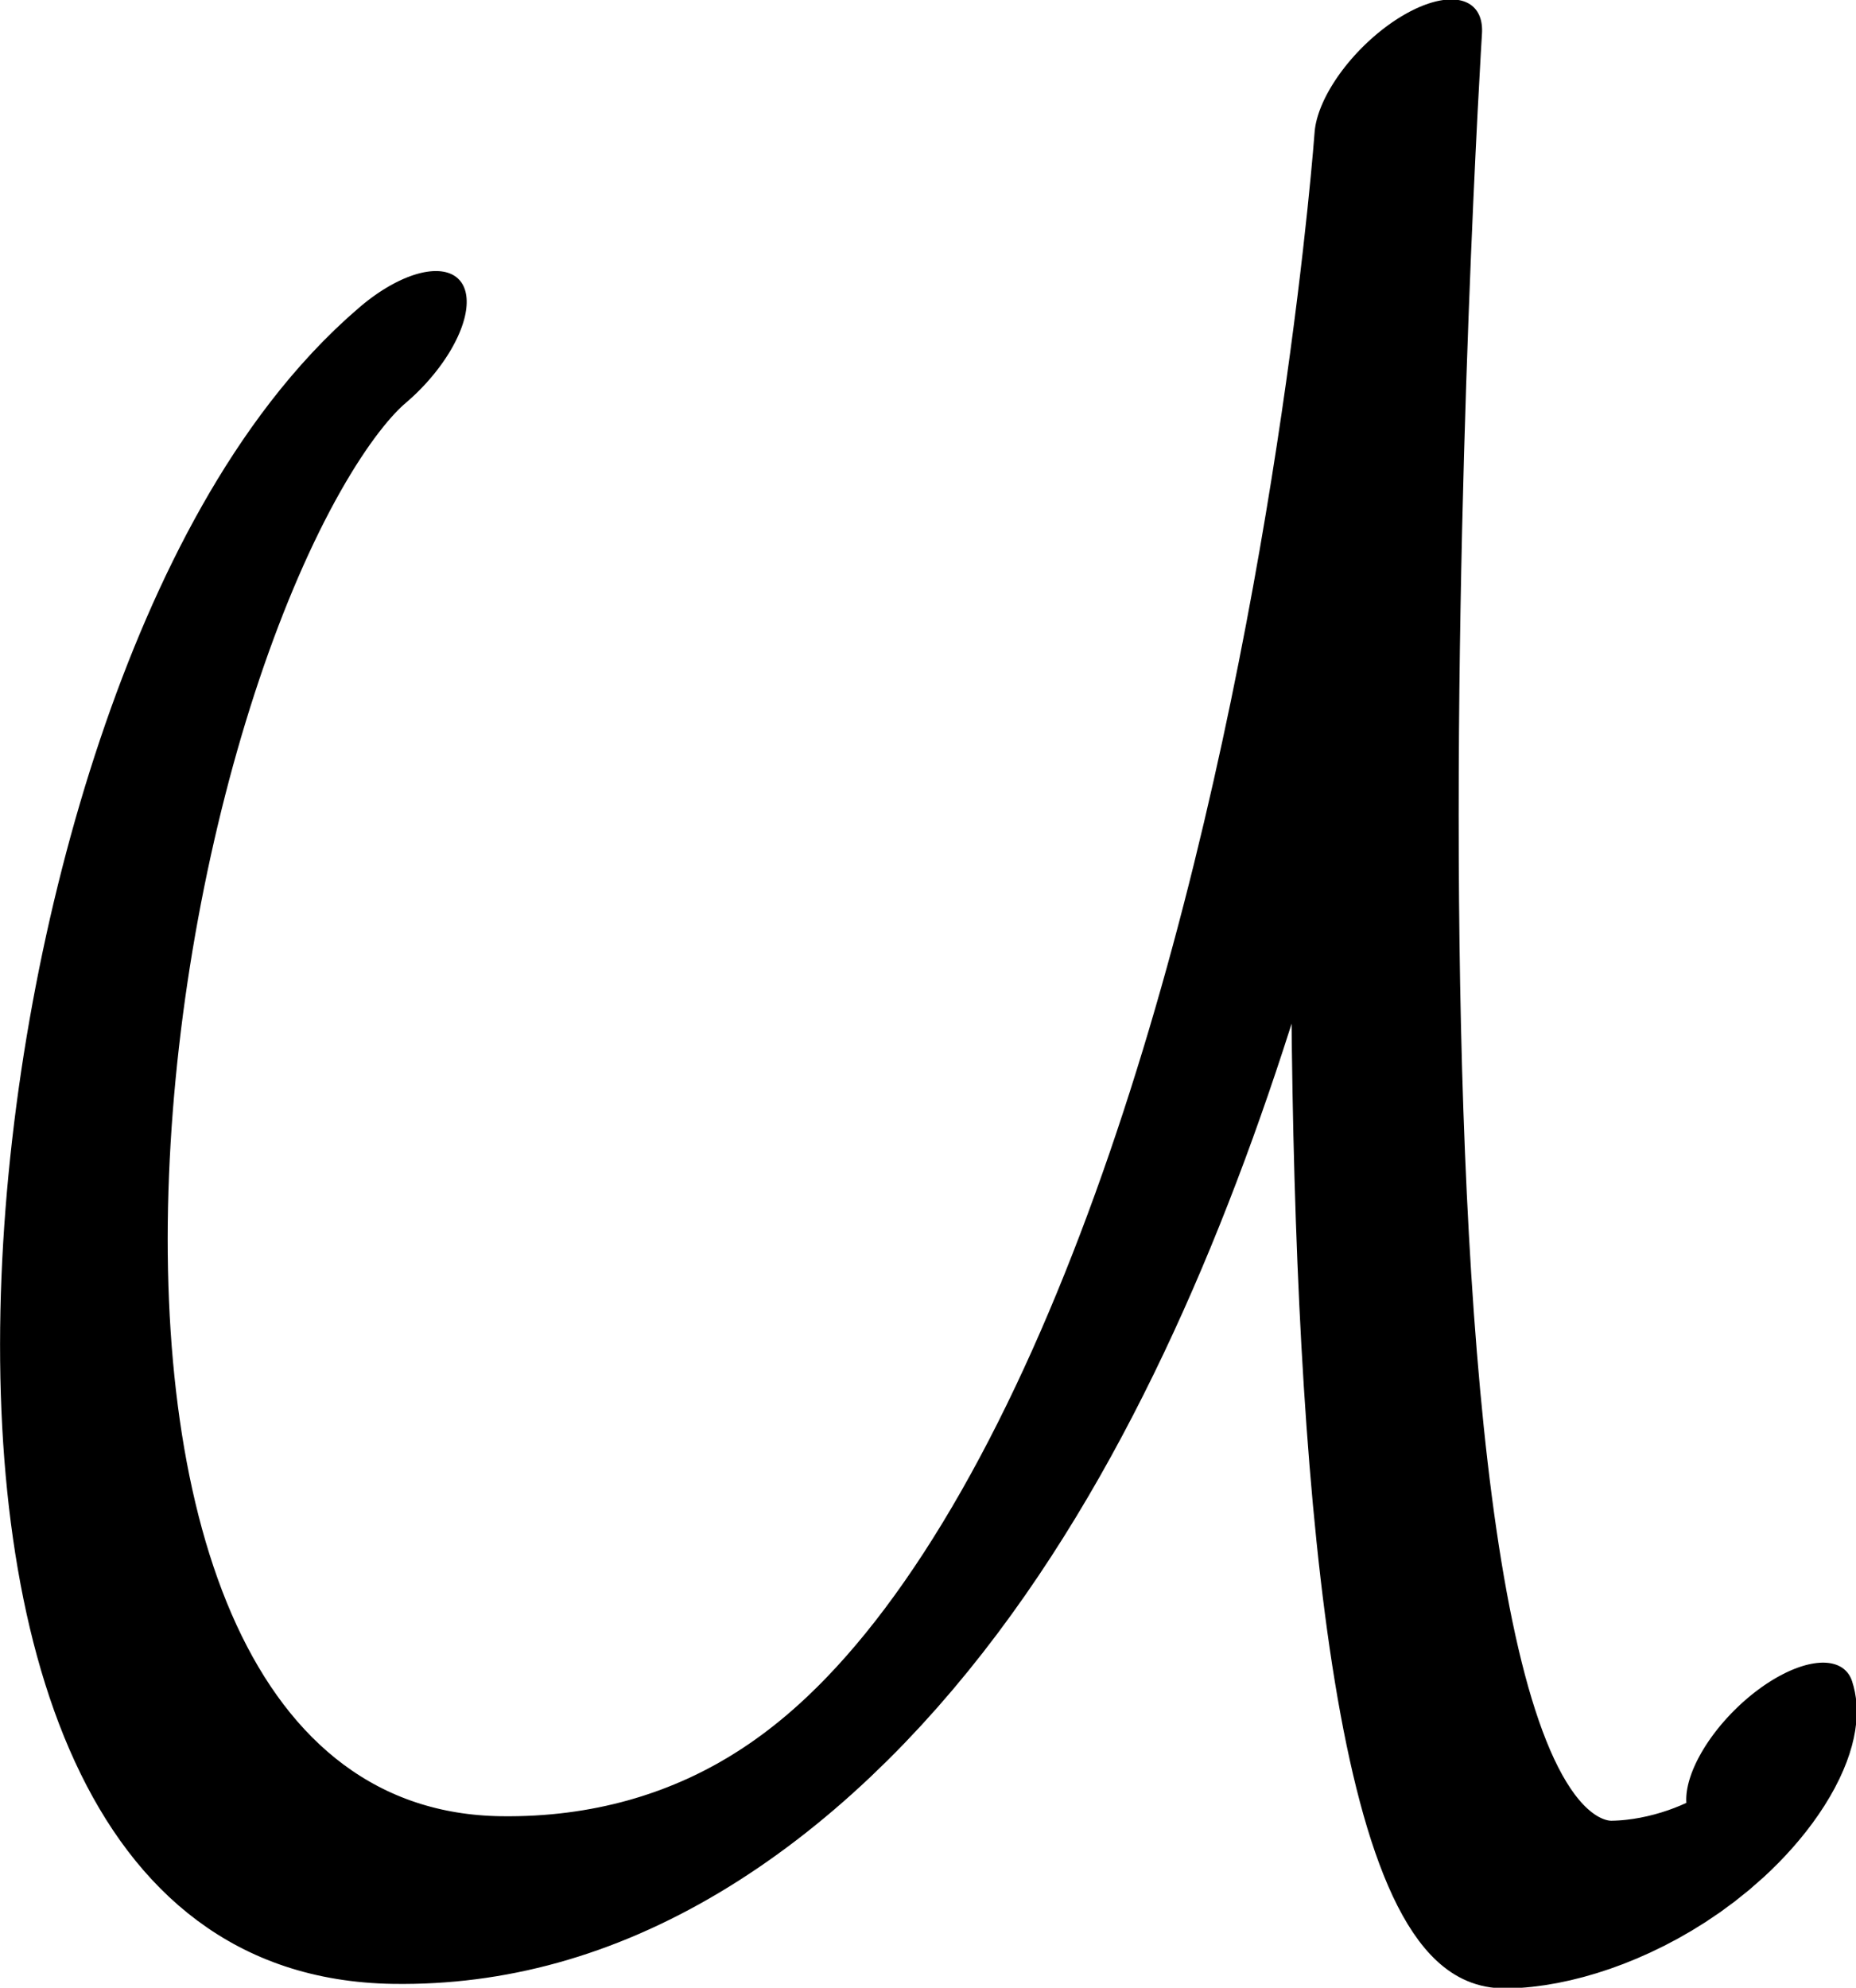<?xml version="1.0" encoding="UTF-8" standalone="no"?>
<!-- Created with Inkscape (http://www.inkscape.org/) -->

<svg
   width="818.046"
   height="875.846"
   viewBox="0 0 818.046 875.846"
   version="1.1"
   id="svg5"
   xml:space="preserve"
   xmlns="http://www.w3.org/2000/svg"
   xmlns:svg="http://www.w3.org/2000/svg"><defs
     id="defs2" /><g
     style="display:inline"
     id="g540"
     transform="translate(-246.004,-321.937)"><g
       id="g2064"
       transform="matrix(0.346,0.346,-0.729,0.729,1064.788,-35.989)"><path
         style="fill:none;stroke:#000000;stroke-width:91.562;stroke-linecap:round;stroke-linejoin:round"
         d="M -196.135,798.574 C -226.489,976.83 466.389,1413.193 828.639,1246.13 1357.573,1002.195 277.641,409.539 277.641,409.539 c 0,0 1089.884,586.161 1262.291,501.733 64.563,-31.616 95.684,-96.599 33.549,-111.485"
         id="path2061" /></g></g></svg>
